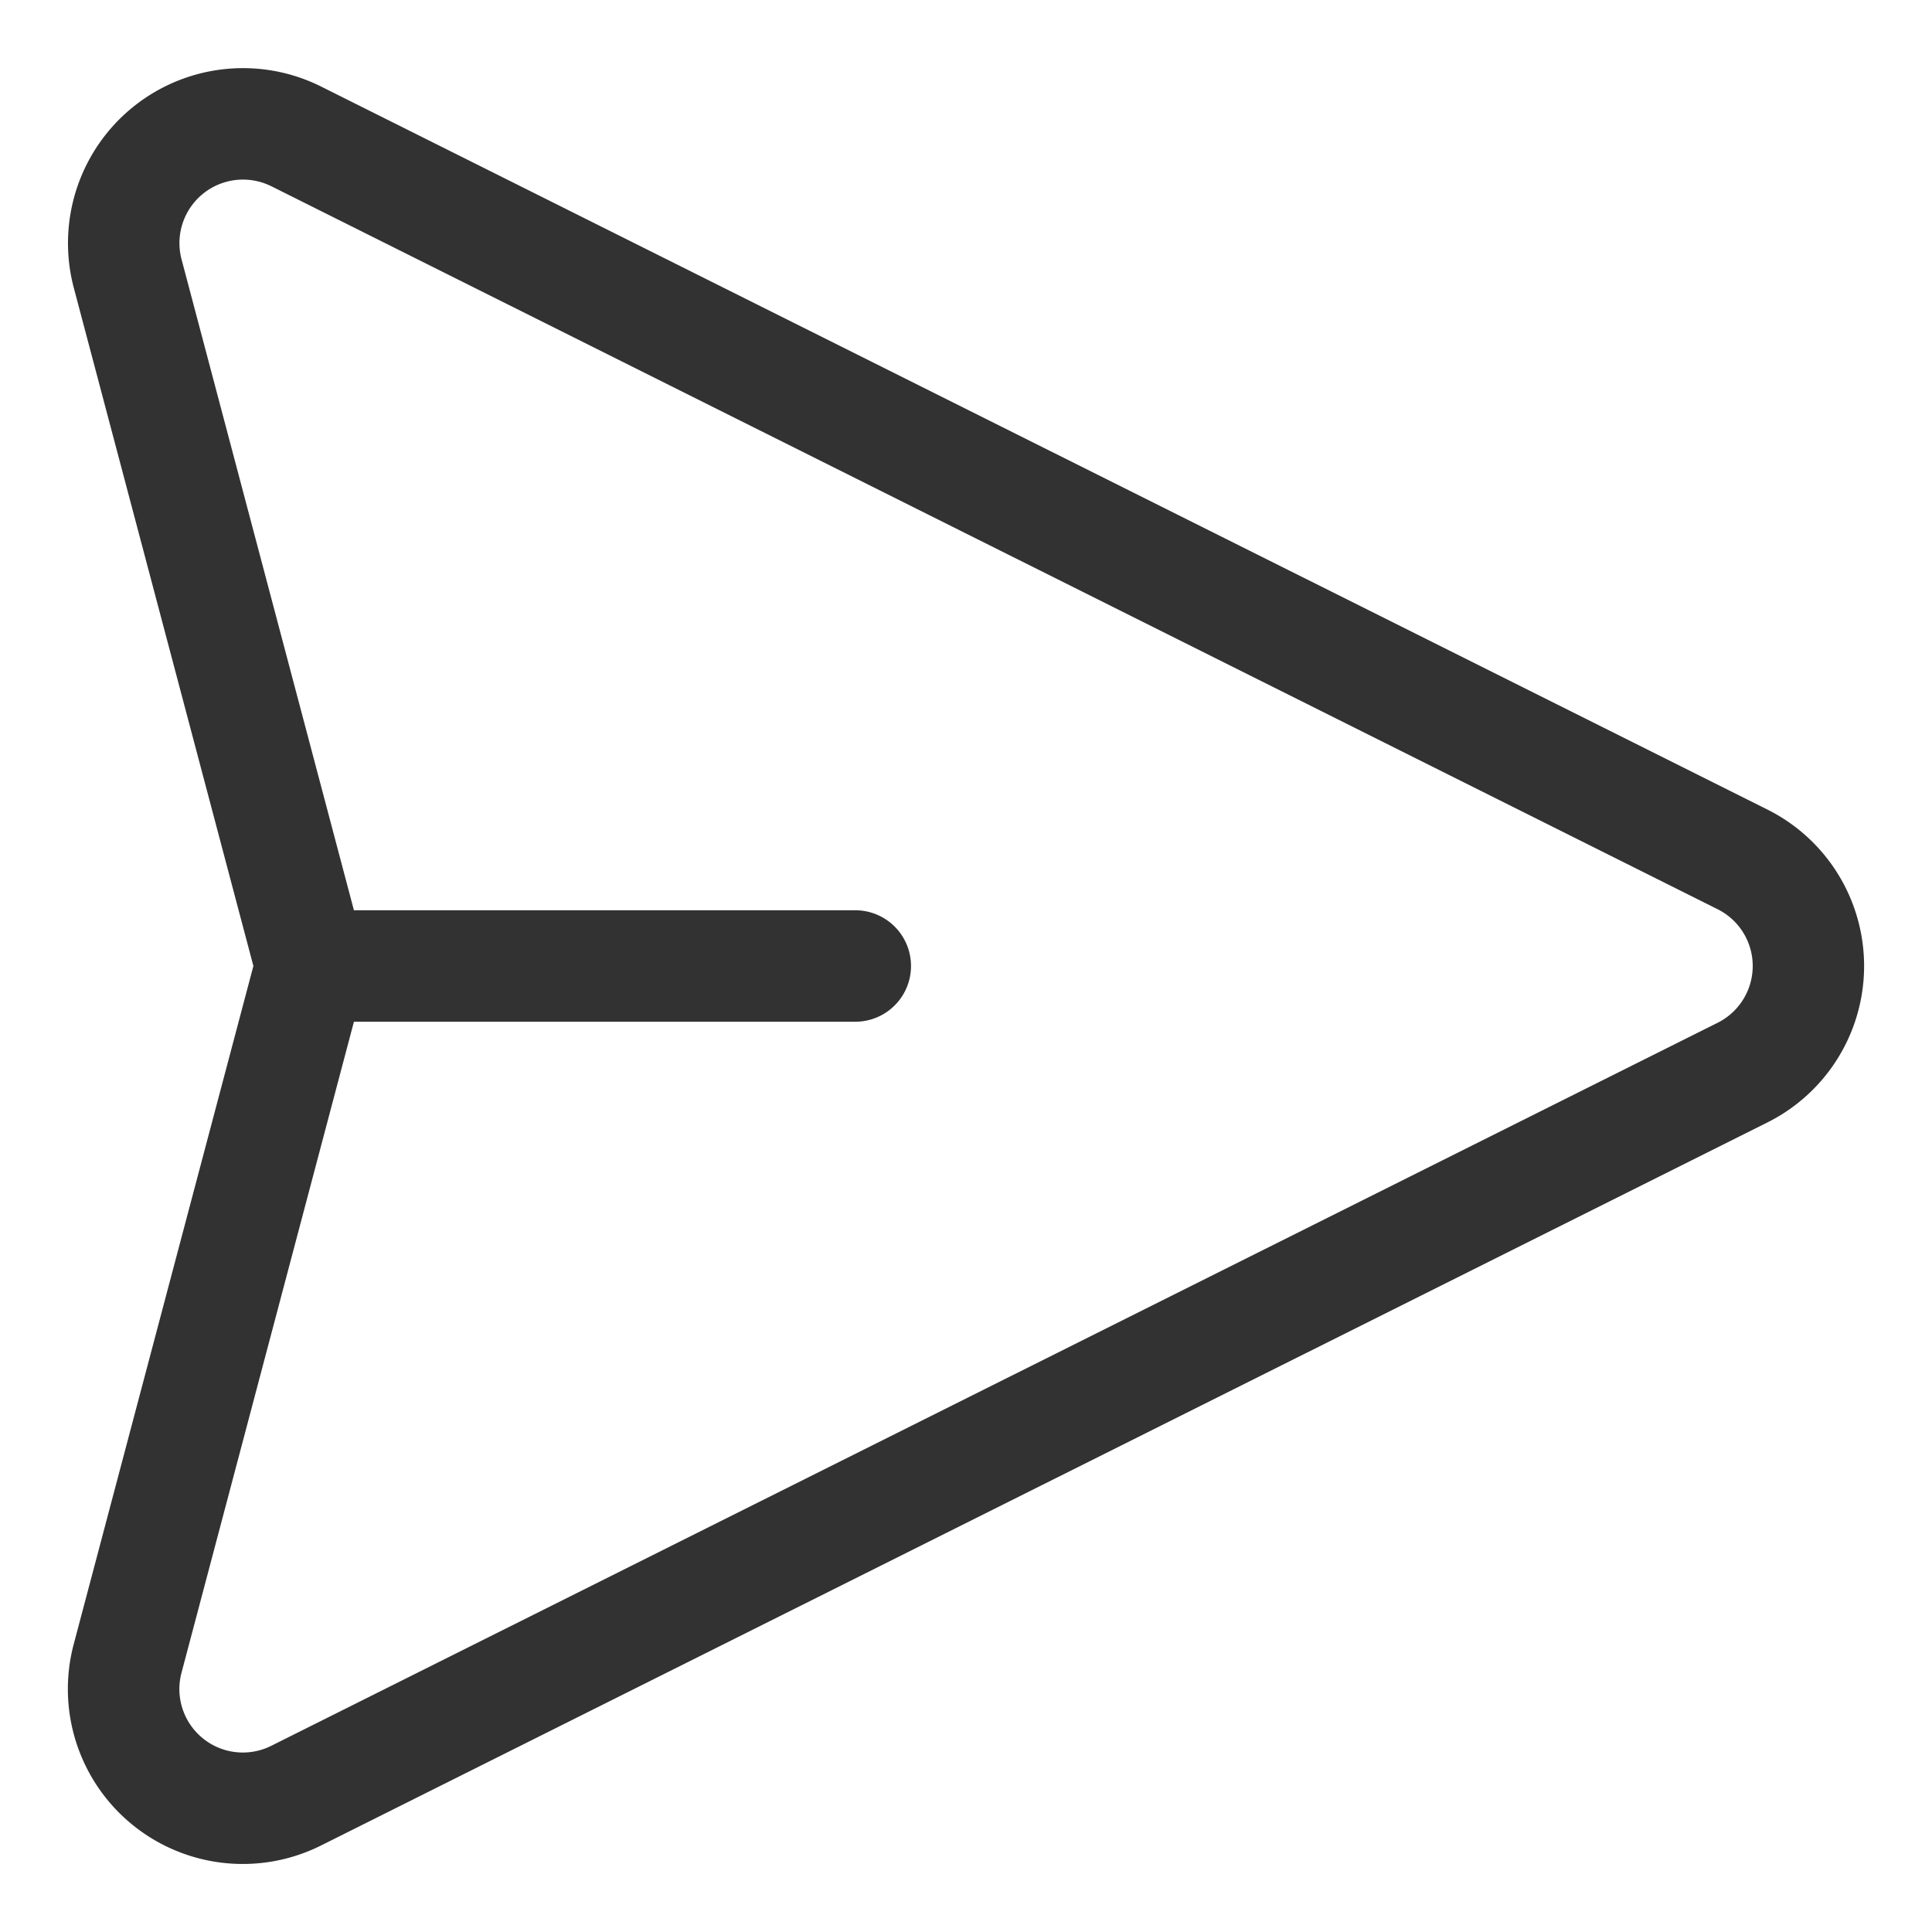 <svg xmlns="http://www.w3.org/2000/svg" width="26" height="26" fill="none"><path fill="#323232" fill-rule="evenodd" d="M3.65 2.506a.855.855 0 0 0-1.207.983l2.32 8.761h6.747a.75.75 0 0 1 0 1.5H4.763l-2.32 8.76a.854.854 0 0 0 1.208.984l19.464-9.73a.854.854 0 0 0 0-1.528L3.651 2.506ZM3.41 13 .993 3.873a2.355 2.355 0 0 1 3.329-2.708l19.464 9.73a2.354 2.354 0 0 1 0 4.21l-19.464 9.73a2.354 2.354 0 0 1-3.33-2.708L3.41 13Z" clip-rule="evenodd"/></svg>